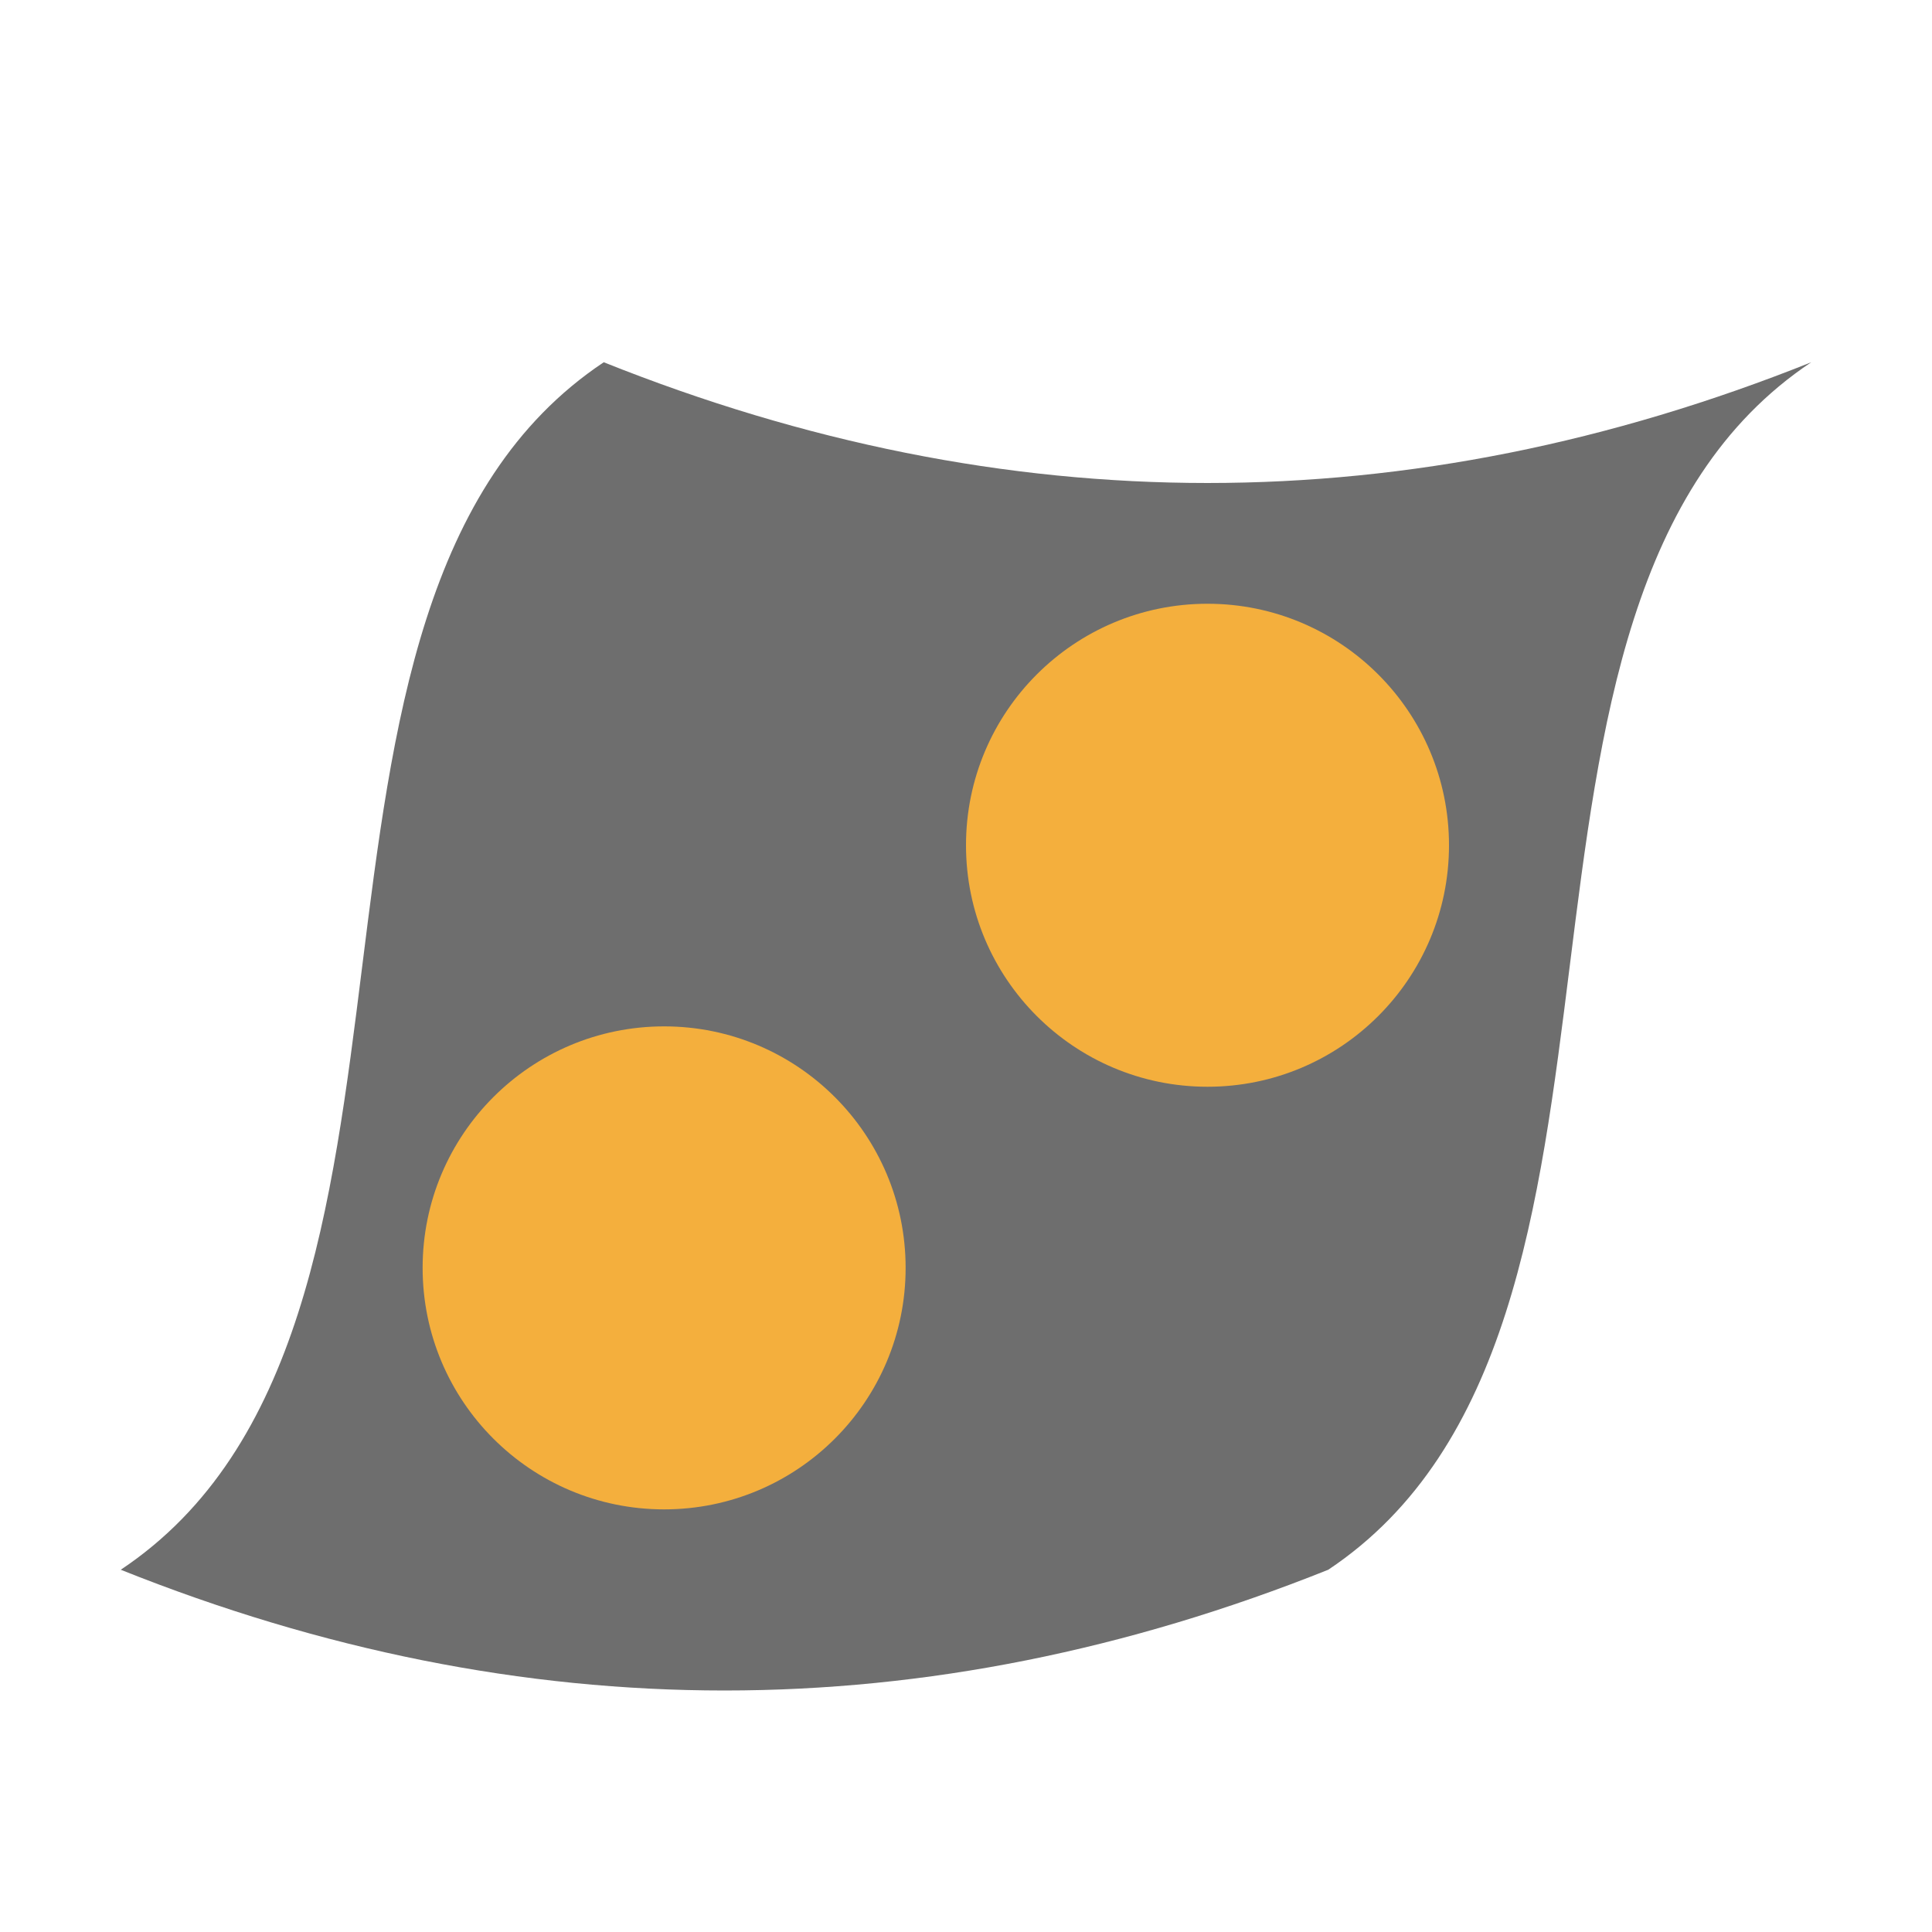 <svg xmlns="http://www.w3.org/2000/svg" height="16" width="16" viewBox="0 0 16 16">
    <path fill="#6e6e6e" d="m 1,13 c 3,-2 1,-8 4,-10 q 5,2 10,0 c -3,2 -1,8 -4,10 q -5,2 -10,0 z" />
    <circle fill="#f4af3d" cx="5.5" cy="10.5" r="2"/>
    <circle fill="#f4af3d" cx="10" cy="7" r="2"/>
</svg>
